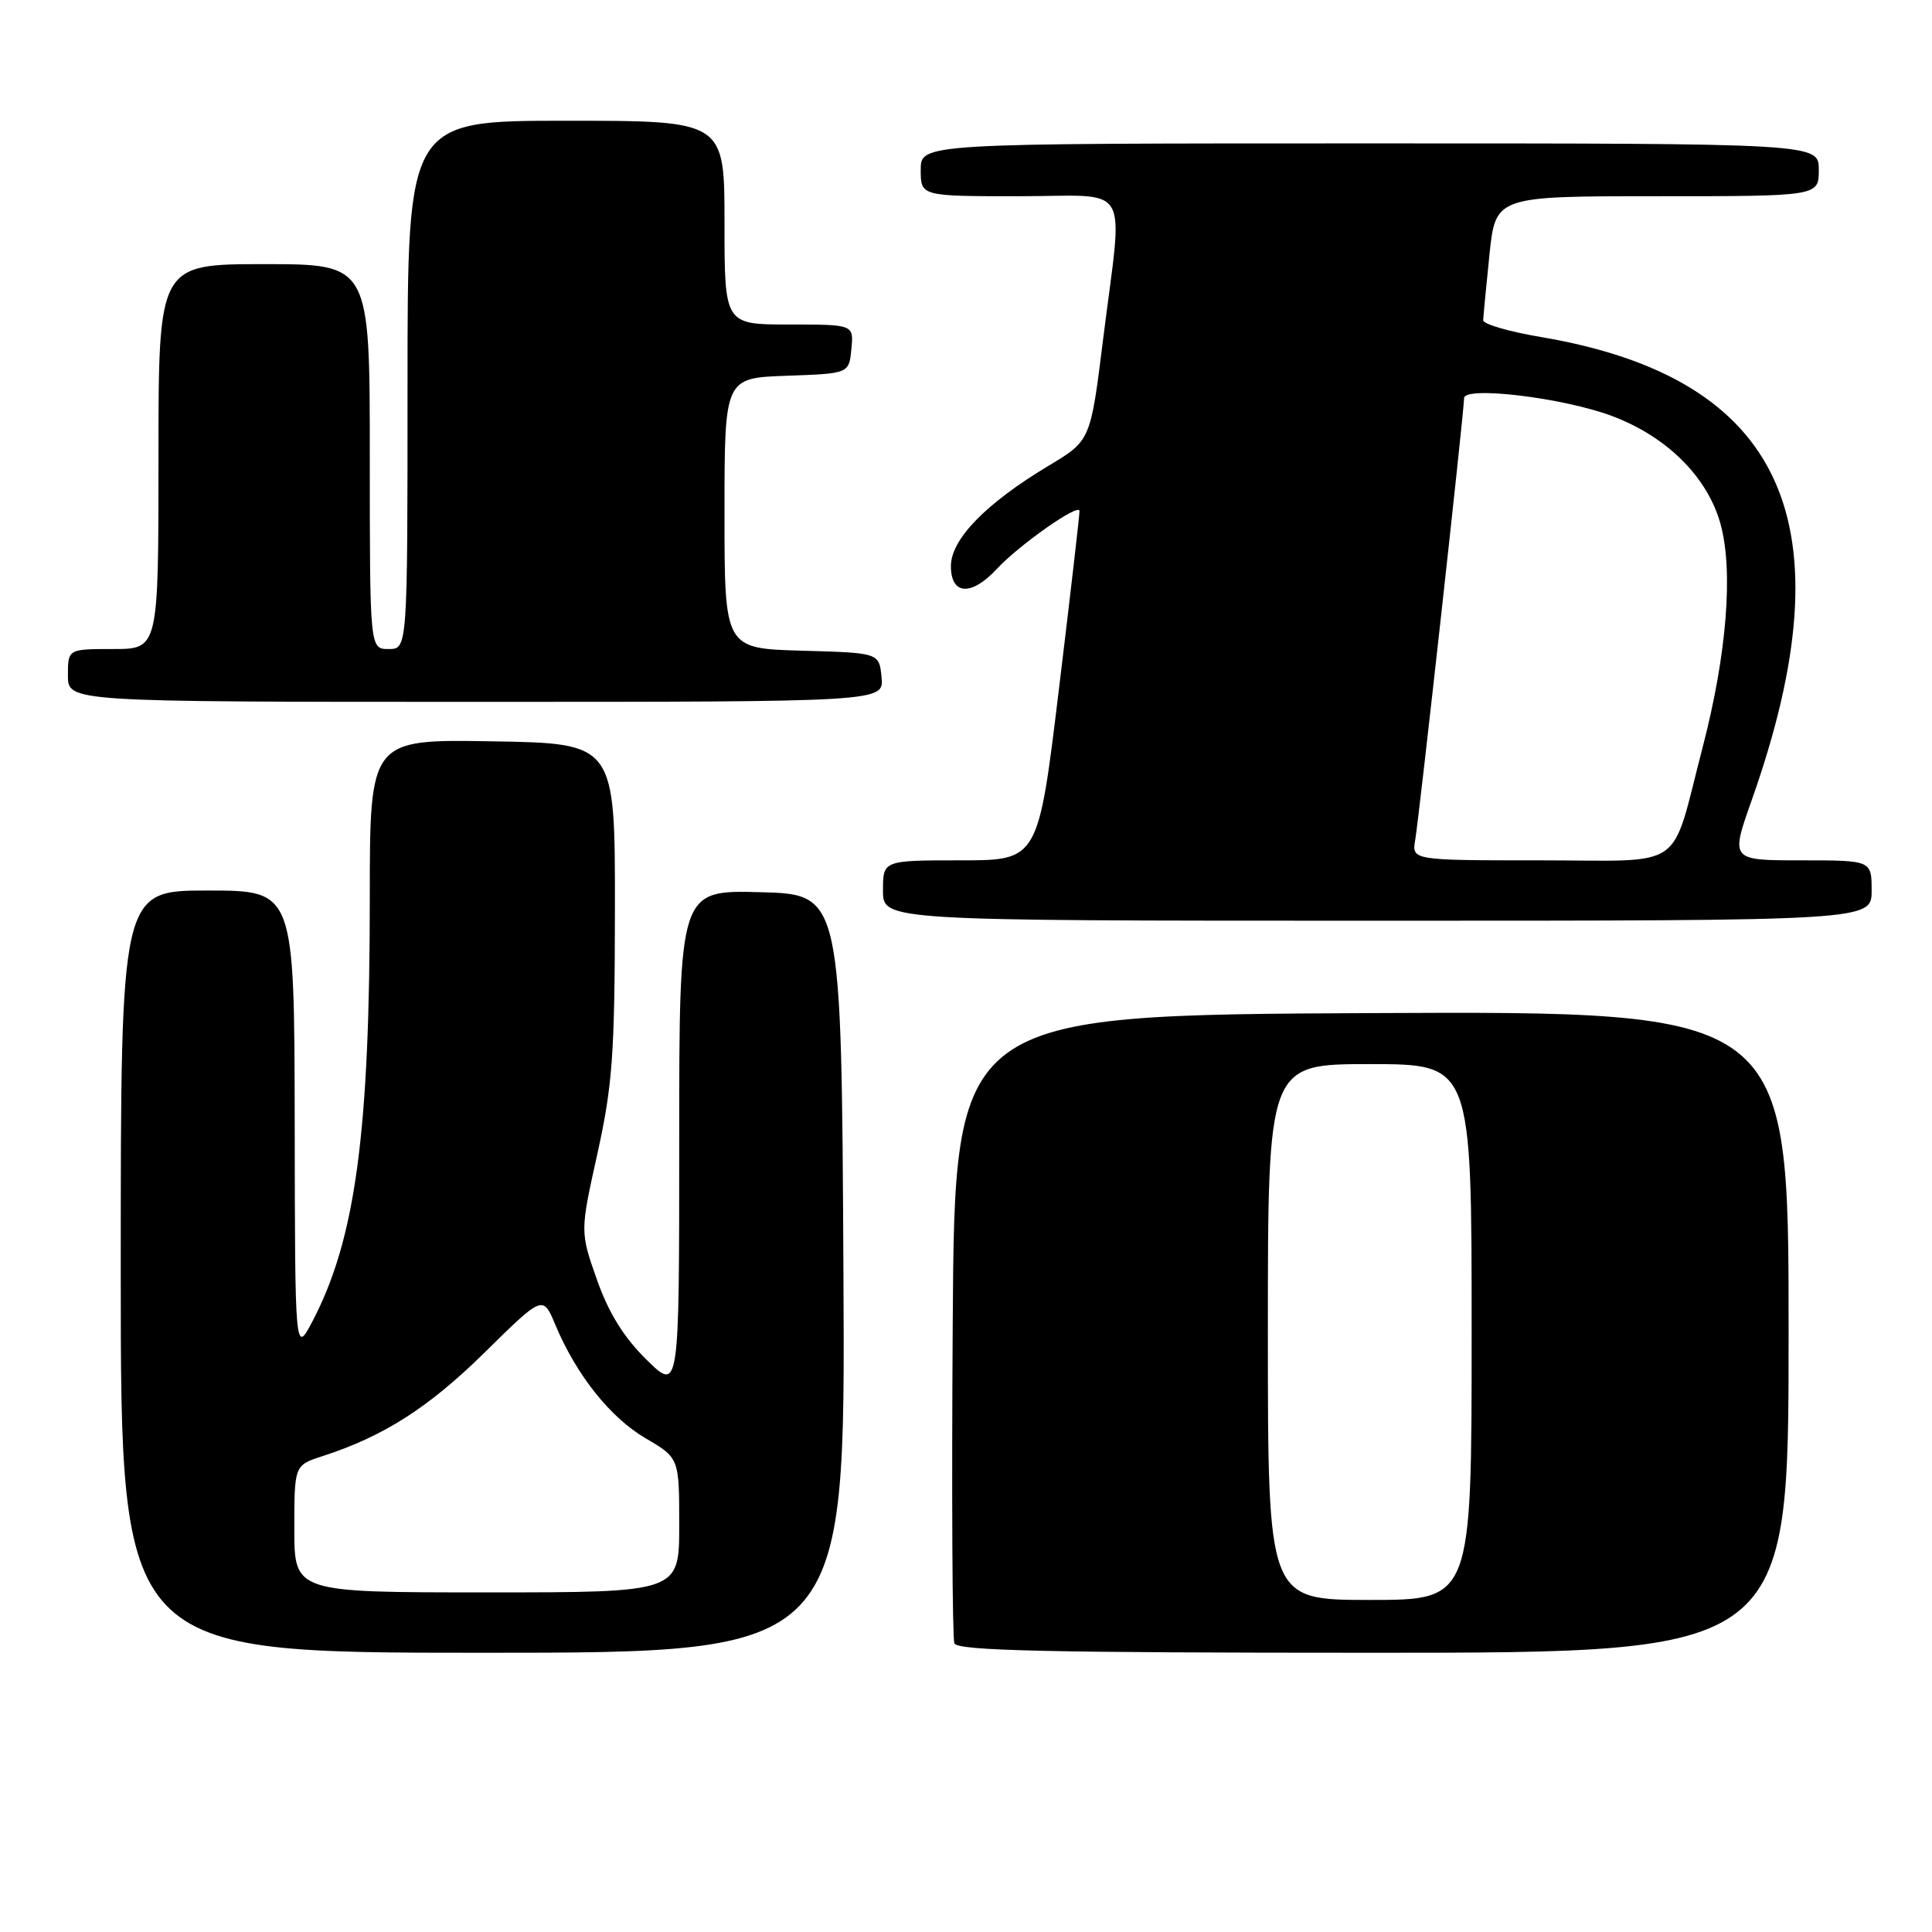 <?xml version="1.0" encoding="UTF-8" standalone="no"?>
<!DOCTYPE svg PUBLIC "-//W3C//DTD SVG 1.1//EN" "http://www.w3.org/Graphics/SVG/1.1/DTD/svg11.dtd" >
<svg xmlns="http://www.w3.org/2000/svg" xmlns:xlink="http://www.w3.org/1999/xlink" version="1.1" viewBox="0 0 256 256">
 <g >
 <path fill="currentColor"
d=" M 111.76 168.75 C 111.50 118.50 111.50 118.50 100.75 118.22 C 90.00 117.93 90.00 117.93 90.00 151.17 C 90.00 184.42 90.00 184.42 85.67 180.17 C 82.66 177.21 80.66 173.99 79.10 169.57 C 76.86 163.22 76.86 163.22 79.16 152.86 C 81.16 143.81 81.46 139.72 81.48 120.50 C 81.50 98.50 81.50 98.50 65.25 98.23 C 49.00 97.95 49.00 97.95 49.00 119.01 C 49.00 150.05 47.10 164.14 41.46 174.97 C 39.09 179.50 39.09 179.50 39.05 148.75 C 39.00 118.00 39.00 118.00 27.50 118.00 C 16.00 118.00 16.00 118.00 16.00 168.50 C 16.00 219.00 16.00 219.00 64.01 219.00 C 112.02 219.00 112.02 219.00 111.76 168.75 Z  M 237.00 176.49 C 237.00 133.98 237.00 133.98 181.75 134.24 C 126.50 134.50 126.50 134.50 126.24 175.50 C 126.09 198.05 126.19 217.06 126.46 217.75 C 126.83 218.73 138.84 219.00 181.97 219.00 C 237.00 219.00 237.00 219.00 237.00 176.49 Z  M 248.00 118.00 C 248.00 114.00 248.00 114.00 238.64 114.00 C 229.29 114.00 229.29 114.00 232.11 106.03 C 245.12 69.27 236.38 50.10 204.14 44.65 C 199.94 43.94 196.51 42.94 196.53 42.43 C 196.55 41.92 196.92 38.01 197.36 33.75 C 198.17 26.00 198.17 26.00 219.59 26.00 C 241.00 26.00 241.00 26.00 241.00 22.50 C 241.00 19.00 241.00 19.00 181.50 19.00 C 122.00 19.00 122.00 19.00 122.00 22.50 C 122.00 26.00 122.00 26.00 135.00 26.00 C 150.18 26.00 148.82 23.69 146.17 44.94 C 144.50 58.38 144.50 58.38 139.00 61.68 C 130.65 66.68 126.00 71.45 126.00 75.01 C 126.00 78.86 128.70 79.03 132.08 75.39 C 135.08 72.17 142.99 66.62 143.04 67.70 C 143.06 68.14 141.84 78.74 140.32 91.25 C 137.57 114.00 137.57 114.00 127.29 114.00 C 117.00 114.00 117.00 114.00 117.00 118.00 C 117.00 122.00 117.00 122.00 182.50 122.00 C 248.00 122.00 248.00 122.00 248.00 118.00 Z  M 116.81 89.75 C 116.50 86.50 116.50 86.50 106.25 86.22 C 96.00 85.93 96.00 85.93 96.00 68.01 C 96.00 50.08 96.00 50.08 104.25 49.79 C 112.50 49.50 112.50 49.50 112.81 46.25 C 113.13 43.00 113.13 43.00 104.56 43.00 C 96.00 43.00 96.00 43.00 96.00 29.50 C 96.00 16.00 96.00 16.00 75.00 16.00 C 54.00 16.00 54.00 16.00 54.00 51.00 C 54.00 86.00 54.00 86.00 51.50 86.00 C 49.00 86.00 49.00 86.00 49.00 60.50 C 49.00 35.00 49.00 35.00 35.00 35.00 C 21.00 35.00 21.00 35.00 21.00 60.50 C 21.00 86.00 21.00 86.00 15.00 86.00 C 9.00 86.00 9.00 86.00 9.00 89.50 C 9.00 93.00 9.00 93.00 63.06 93.00 C 117.13 93.00 117.13 93.00 116.81 89.75 Z  M 39.00 202.58 C 39.00 194.16 39.00 194.16 42.75 192.94 C 50.83 190.33 56.82 186.50 64.22 179.21 C 71.94 171.61 71.94 171.61 73.58 175.53 C 76.35 182.16 80.85 187.83 85.53 190.57 C 90.00 193.19 90.00 193.19 90.00 202.10 C 90.00 211.00 90.00 211.00 64.50 211.00 C 39.00 211.00 39.00 211.00 39.00 202.58 Z  M 168.00 176.50 C 168.00 141.00 168.00 141.00 181.50 141.00 C 195.00 141.00 195.00 141.00 195.00 176.50 C 195.00 212.00 195.00 212.00 181.50 212.00 C 168.00 212.00 168.00 212.00 168.00 176.50 Z  M 187.53 111.25 C 188.05 108.23 194.00 54.46 194.00 52.76 C 194.00 51.12 207.11 52.69 213.59 55.12 C 220.84 57.83 226.23 63.18 227.96 69.37 C 229.70 75.58 228.82 86.69 225.61 99.02 C 221.26 115.69 223.69 114.00 204.05 114.00 C 187.05 114.00 187.05 114.00 187.53 111.25 Z "/>
</g>
</svg>